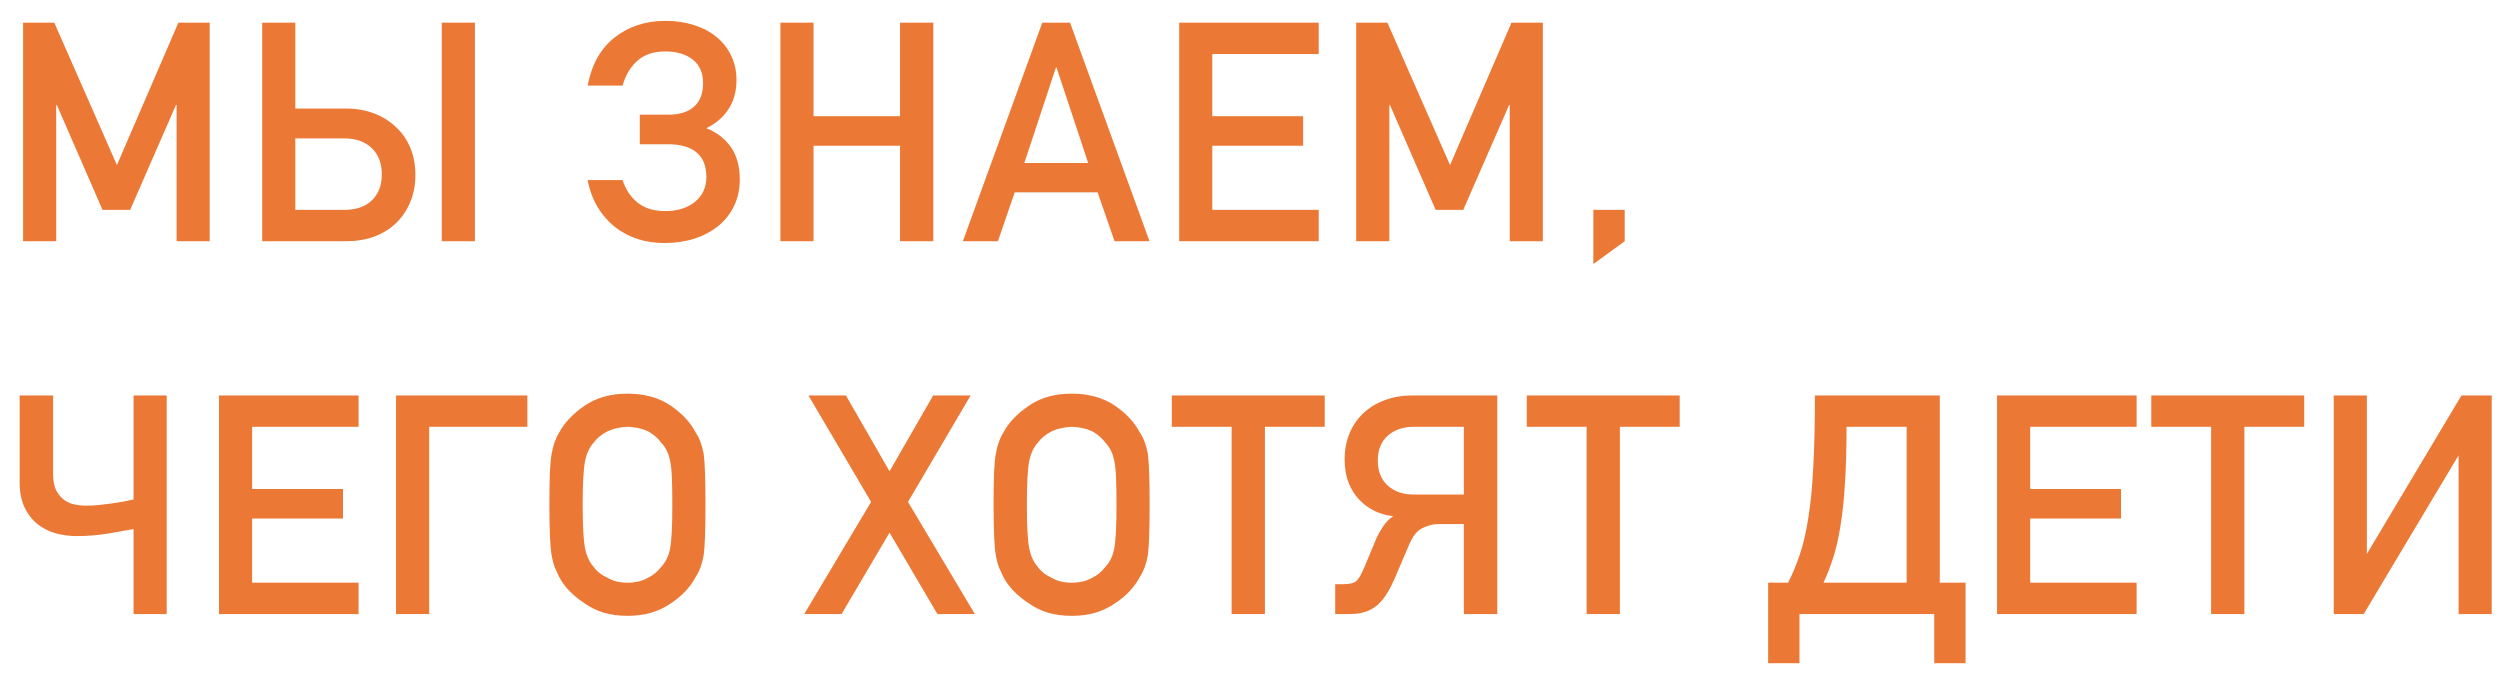 <svg width="114" height="31" viewBox="0 0 114 31" fill="none" xmlns="http://www.w3.org/2000/svg">
<path d="M1.053 1.033H2.475L5.332 7.527L8.135 1.033H9.563V11H8.053V4.786H8.025L5.934 9.571H4.676L2.591 4.786H2.563V11H1.053V1.033ZM11.956 1.033H13.466V4.95H15.777C16.251 4.95 16.682 5.025 17.069 5.176C17.456 5.326 17.789 5.536 18.067 5.805C18.35 6.069 18.566 6.386 18.716 6.755C18.867 7.119 18.942 7.527 18.942 7.979C18.942 8.425 18.865 8.835 18.71 9.209C18.555 9.583 18.338 9.904 18.06 10.173C17.787 10.437 17.456 10.642 17.069 10.788C16.682 10.929 16.251 11 15.777 11H11.956V1.033ZM15.688 9.571C16.23 9.571 16.652 9.428 16.953 9.141C17.258 8.849 17.411 8.452 17.411 7.951C17.411 7.445 17.258 7.047 16.953 6.755C16.652 6.459 16.23 6.311 15.688 6.311H13.466V9.571H15.688ZM20.145 1.033H21.656V11H20.145V1.033ZM30.296 11.082C29.863 11.082 29.455 11.021 29.072 10.898C28.69 10.77 28.343 10.585 28.033 10.344C27.728 10.098 27.468 9.799 27.254 9.448C27.04 9.093 26.887 8.68 26.796 8.211H28.389C28.53 8.644 28.76 8.988 29.079 9.243C29.403 9.498 29.817 9.626 30.323 9.626C30.884 9.626 31.337 9.487 31.684 9.209C32.035 8.926 32.21 8.548 32.21 8.074C32.21 7.568 32.06 7.192 31.759 6.946C31.463 6.7 31.025 6.577 30.446 6.577H29.175V5.23H30.474C30.98 5.23 31.369 5.11 31.643 4.868C31.921 4.627 32.06 4.267 32.06 3.788C32.06 3.323 31.905 2.968 31.595 2.722C31.285 2.471 30.866 2.346 30.337 2.346C29.804 2.346 29.378 2.489 29.059 2.776C28.744 3.059 28.521 3.435 28.389 3.904H26.796C26.978 2.943 27.389 2.211 28.026 1.71C28.669 1.204 29.444 0.951 30.351 0.951C30.816 0.951 31.246 1.015 31.643 1.143C32.039 1.266 32.379 1.443 32.661 1.676C32.948 1.908 33.174 2.193 33.338 2.53C33.502 2.868 33.584 3.241 33.584 3.651C33.584 4.162 33.463 4.602 33.222 4.971C32.985 5.34 32.648 5.632 32.21 5.846C32.698 6.042 33.074 6.333 33.338 6.721C33.602 7.108 33.734 7.596 33.734 8.184C33.734 8.626 33.648 9.027 33.475 9.387C33.306 9.742 33.067 10.047 32.757 10.303C32.447 10.553 32.083 10.747 31.663 10.884C31.244 11.016 30.788 11.082 30.296 11.082ZM35.587 1.033H37.097V5.299H41.042V1.033H42.559V11H41.042V6.646H37.097V11H35.587V1.033ZM47.529 1.033H48.794L52.417 11H50.824L50.051 8.771H46.271L45.505 11H43.906L47.529 1.033ZM49.621 7.432L48.178 3.077H48.151L46.709 7.432H49.621ZM53.77 1.033H60.134V2.462H55.281V5.299H59.423V6.646H55.281V9.571H60.134V11H53.77V1.033ZM61.843 1.033H63.265L66.122 7.527L68.925 1.033H70.354V11H68.843V4.786H68.816L66.724 9.571H65.466L63.381 4.786H63.354V11H61.843V1.033ZM72.657 9.571H74.086V11L72.657 12.039V9.571ZM6.091 24.124C5.799 24.179 5.414 24.247 4.936 24.329C4.462 24.407 3.979 24.445 3.486 24.445C3.158 24.445 2.837 24.402 2.522 24.315C2.213 24.224 1.937 24.081 1.695 23.885C1.454 23.689 1.26 23.436 1.114 23.126C0.968 22.811 0.896 22.433 0.896 21.991V18.033H2.42V21.602C2.42 21.893 2.461 22.133 2.543 22.319C2.63 22.502 2.743 22.65 2.885 22.764C3.026 22.878 3.186 22.955 3.363 22.996C3.546 23.037 3.742 23.058 3.951 23.058C4.115 23.058 4.293 23.049 4.484 23.03C4.676 23.012 4.869 22.989 5.065 22.962C5.261 22.935 5.448 22.905 5.626 22.873C5.804 22.837 5.959 22.805 6.091 22.777V18.033H7.602V28H6.091V24.124ZM9.987 18.033H16.351V19.462H11.498V22.299H15.64V23.645H11.498V26.571H16.351V28H9.987V18.033ZM18.06 18.033H24.048V19.462H19.571V28H18.06V18.033ZM28.614 28.082C28.223 28.082 27.863 28.034 27.534 27.939C27.206 27.838 26.912 27.695 26.652 27.508C26.11 27.152 25.723 26.747 25.49 26.291L25.292 25.86C25.265 25.783 25.24 25.701 25.217 25.614C25.194 25.523 25.174 25.427 25.155 25.327C25.087 24.944 25.053 24.174 25.053 23.017C25.053 22.429 25.06 21.943 25.073 21.561C25.092 21.178 25.119 20.888 25.155 20.692C25.228 20.291 25.34 19.975 25.49 19.742C25.723 19.291 26.11 18.879 26.652 18.505C27.186 18.136 27.84 17.951 28.614 17.951C29.398 17.951 30.059 18.136 30.597 18.505C31.121 18.869 31.499 19.282 31.732 19.742C31.891 19.965 32.01 20.282 32.087 20.692C32.142 21.084 32.169 21.859 32.169 23.017C32.169 24.156 32.142 24.926 32.087 25.327C32.01 25.737 31.891 26.059 31.732 26.291C31.49 26.76 31.112 27.166 30.597 27.508C30.328 27.695 30.029 27.838 29.701 27.939C29.378 28.034 29.015 28.082 28.614 28.082ZM28.614 26.571C28.979 26.571 29.291 26.496 29.551 26.346C29.793 26.227 29.993 26.061 30.152 25.847C30.358 25.633 30.492 25.352 30.556 25.006C30.624 24.678 30.658 24.015 30.658 23.017C30.658 22.52 30.651 22.107 30.638 21.779C30.624 21.447 30.597 21.191 30.556 21.014C30.492 20.676 30.358 20.401 30.152 20.186C30.002 19.981 29.802 19.808 29.551 19.667C29.277 19.539 28.965 19.471 28.614 19.462C28.259 19.48 27.956 19.549 27.705 19.667C27.432 19.808 27.22 19.981 27.07 20.186C26.883 20.392 26.753 20.667 26.68 21.014C26.607 21.387 26.57 22.055 26.57 23.017C26.57 23.509 26.58 23.919 26.598 24.247C26.616 24.575 26.643 24.828 26.68 25.006C26.753 25.361 26.883 25.642 27.07 25.847C27.22 26.061 27.432 26.227 27.705 26.346C27.947 26.496 28.25 26.571 28.614 26.571ZM39.722 22.887L36.865 18.033H38.574L40.563 21.492L42.552 18.033H44.261L41.404 22.887L44.453 28H42.744L40.563 24.288L38.376 28H36.673L39.722 22.887ZM48.868 28.082C48.477 28.082 48.117 28.034 47.788 27.939C47.46 27.838 47.166 27.695 46.907 27.508C46.364 27.152 45.977 26.747 45.745 26.291L45.546 25.86C45.519 25.783 45.494 25.701 45.471 25.614C45.448 25.523 45.428 25.427 45.41 25.327C45.341 24.944 45.307 24.174 45.307 23.017C45.307 22.429 45.314 21.943 45.328 21.561C45.346 21.178 45.373 20.888 45.41 20.692C45.482 20.291 45.594 19.975 45.745 19.742C45.977 19.291 46.364 18.879 46.907 18.505C47.44 18.136 48.094 17.951 48.868 17.951C49.652 17.951 50.313 18.136 50.851 18.505C51.375 18.869 51.753 19.282 51.986 19.742C52.145 19.965 52.264 20.282 52.341 20.692C52.396 21.084 52.423 21.859 52.423 23.017C52.423 24.156 52.396 24.926 52.341 25.327C52.264 25.737 52.145 26.059 51.986 26.291C51.744 26.76 51.366 27.166 50.851 27.508C50.582 27.695 50.283 27.838 49.955 27.939C49.632 28.034 49.27 28.082 48.868 28.082ZM48.868 26.571C49.233 26.571 49.545 26.496 49.805 26.346C50.047 26.227 50.247 26.061 50.407 25.847C50.612 25.633 50.746 25.352 50.81 25.006C50.878 24.678 50.912 24.015 50.912 23.017C50.912 22.52 50.906 22.107 50.892 21.779C50.878 21.447 50.851 21.191 50.81 21.014C50.746 20.676 50.612 20.401 50.407 20.186C50.256 19.981 50.056 19.808 49.805 19.667C49.532 19.539 49.219 19.471 48.868 19.462C48.513 19.48 48.21 19.549 47.959 19.667C47.686 19.808 47.474 19.981 47.324 20.186C47.137 20.392 47.007 20.667 46.934 21.014C46.861 21.387 46.825 22.055 46.825 23.017C46.825 23.509 46.834 23.919 46.852 24.247C46.87 24.575 46.897 24.828 46.934 25.006C47.007 25.361 47.137 25.642 47.324 25.847C47.474 26.061 47.686 26.227 47.959 26.346C48.201 26.496 48.504 26.571 48.868 26.571ZM56.162 19.462H53.435V18.033H60.407V19.462H57.68V28H56.162V19.462ZM60.886 26.64H61.221C61.38 26.64 61.51 26.628 61.61 26.605C61.715 26.583 61.799 26.542 61.863 26.482C61.927 26.419 61.984 26.339 62.034 26.243C62.089 26.143 62.148 26.02 62.212 25.874L62.772 24.527C62.845 24.368 62.945 24.192 63.073 24.001C63.201 23.81 63.353 23.655 63.531 23.536C63.239 23.509 62.959 23.431 62.69 23.304C62.426 23.176 62.191 23.005 61.986 22.791C61.781 22.577 61.617 22.317 61.494 22.012C61.375 21.702 61.316 21.346 61.316 20.945C61.316 20.517 61.389 20.125 61.535 19.77C61.681 19.414 61.888 19.109 62.157 18.854C62.426 18.594 62.752 18.393 63.135 18.252C63.517 18.106 63.944 18.033 64.413 18.033H68.275V28H66.751V23.898H65.575C65.352 23.898 65.117 23.958 64.871 24.076C64.629 24.19 64.429 24.434 64.269 24.808L63.586 26.407C63.481 26.649 63.367 26.867 63.244 27.064C63.125 27.259 62.989 27.428 62.834 27.569C62.683 27.706 62.501 27.813 62.287 27.891C62.077 27.963 61.833 28 61.555 28H60.886V26.64ZM66.751 22.552V19.462H64.468C63.98 19.462 63.583 19.599 63.278 19.872C62.977 20.141 62.827 20.517 62.827 21C62.827 21.483 62.977 21.864 63.278 22.142C63.583 22.415 63.98 22.552 64.468 22.552H66.751ZM72.349 19.462H69.622V18.033H76.594V19.462H73.867V28H72.349V19.462ZM80.627 26.571H81.536C81.746 26.161 81.926 25.728 82.076 25.273C82.231 24.812 82.359 24.261 82.459 23.618C82.564 22.976 82.639 22.205 82.684 21.308C82.735 20.41 82.76 19.318 82.76 18.033H88.454V26.571H89.63V30.242H88.201V28H82.056V30.242H80.627V26.571ZM86.943 26.571V19.462H84.202C84.202 20.478 84.177 21.353 84.127 22.087C84.081 22.816 84.013 23.454 83.922 24.001C83.835 24.548 83.726 25.024 83.594 25.43C83.466 25.835 83.318 26.216 83.149 26.571H86.943ZM91.065 18.033H97.429V19.462H92.576V22.299H96.718V23.645H92.576V26.571H97.429V28H91.065V18.033ZM100.827 19.462H98.099V18.033H105.072V19.462H102.344V28H100.827V19.462ZM106.418 18.033H107.929V25.259L112.242 18.033H113.623V28H112.112V20.761L107.785 28H106.418V18.033Z" fill="#EB7835"/>
</svg>
